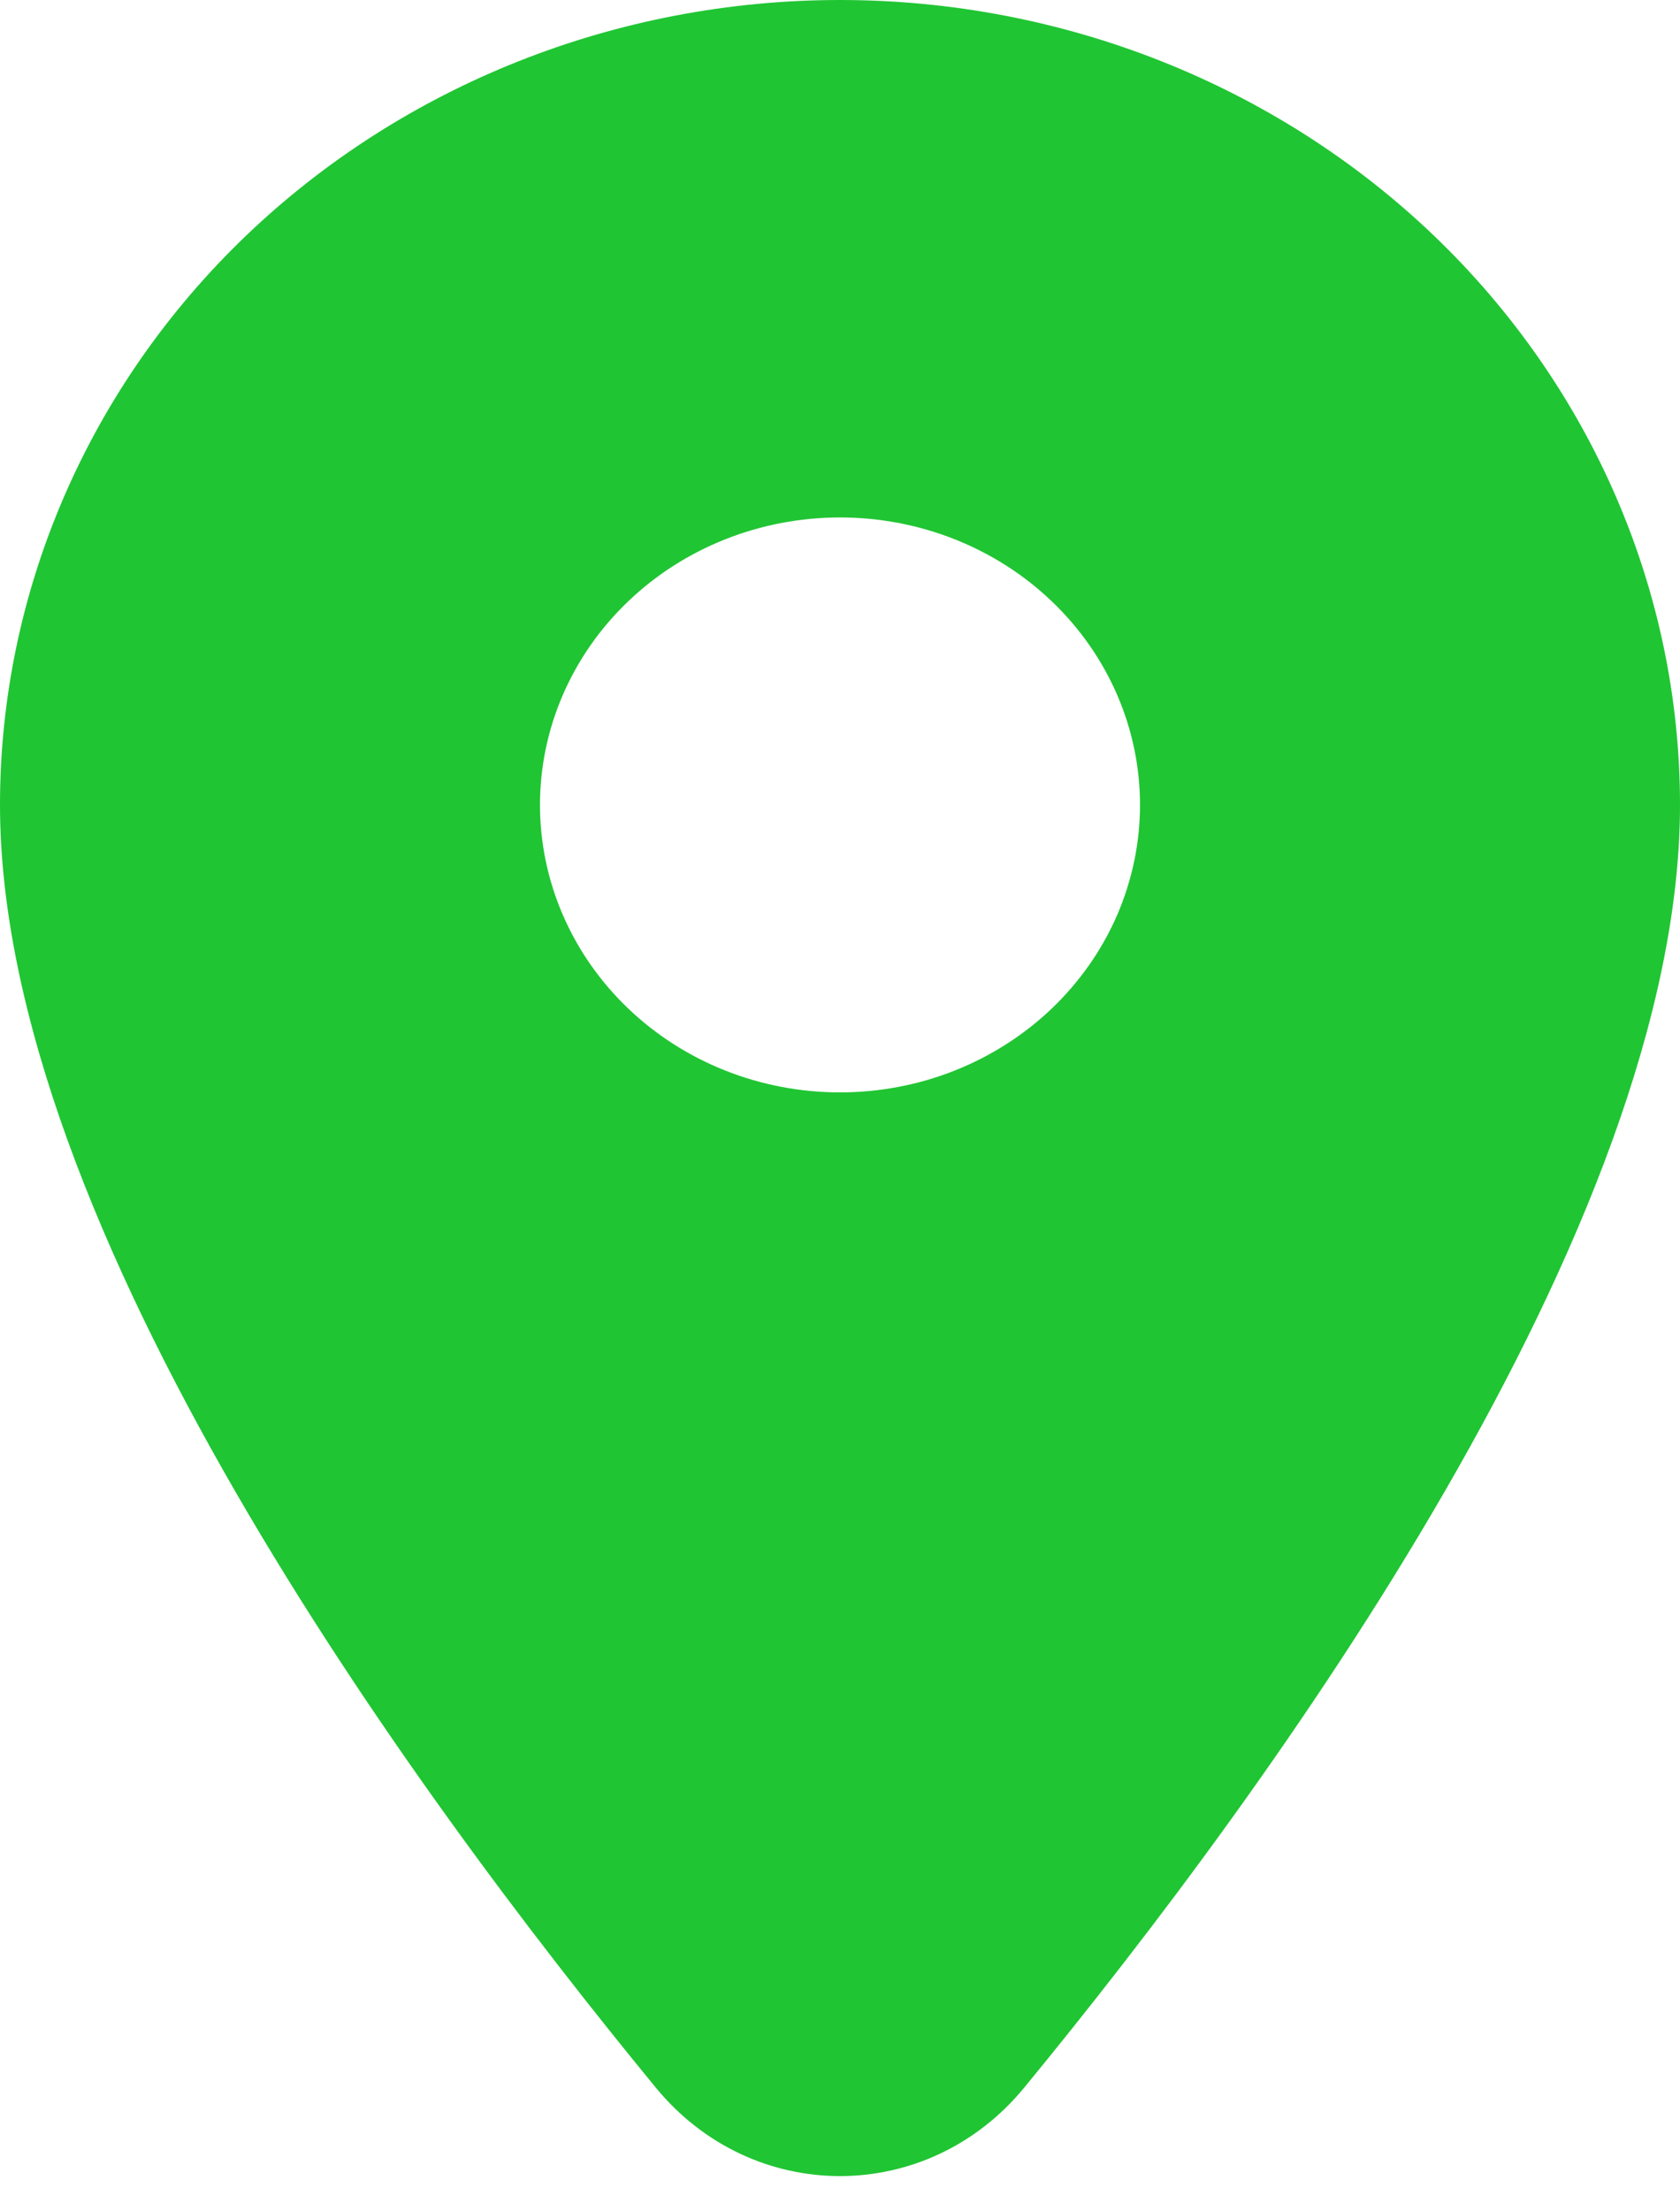 <svg width="19" height="25" viewBox="0 0 19 25" fill="none" xmlns="http://www.w3.org/2000/svg">
<path d="M9.5 12.35C8.6 12.35 7.737 12.008 7.101 11.398C6.465 10.789 6.107 9.962 6.107 9.1C6.107 8.238 6.465 7.411 7.101 6.802C7.737 6.192 8.6 5.85 9.5 5.85C10.4 5.85 11.263 6.192 11.899 6.802C12.535 7.411 12.893 8.238 12.893 9.1C12.893 9.527 12.805 9.949 12.635 10.344C12.464 10.738 12.214 11.096 11.899 11.398C11.584 11.7 11.21 11.939 10.798 12.103C10.387 12.266 9.946 12.35 9.5 12.35ZM9.5 0C6.98 0 4.564 0.959 2.782 2.665C1.001 4.372 0 6.687 0 9.1C0 13.86 4.621 20.2 7.417 23.602C8.513 24.935 10.487 24.935 11.583 23.602C14.379 20.2 19 13.86 19 9.1C19 6.687 17.999 4.372 16.218 2.665C14.436 0.959 12.02 0 9.5 0Z" fill="#20C533"/>
</svg>
